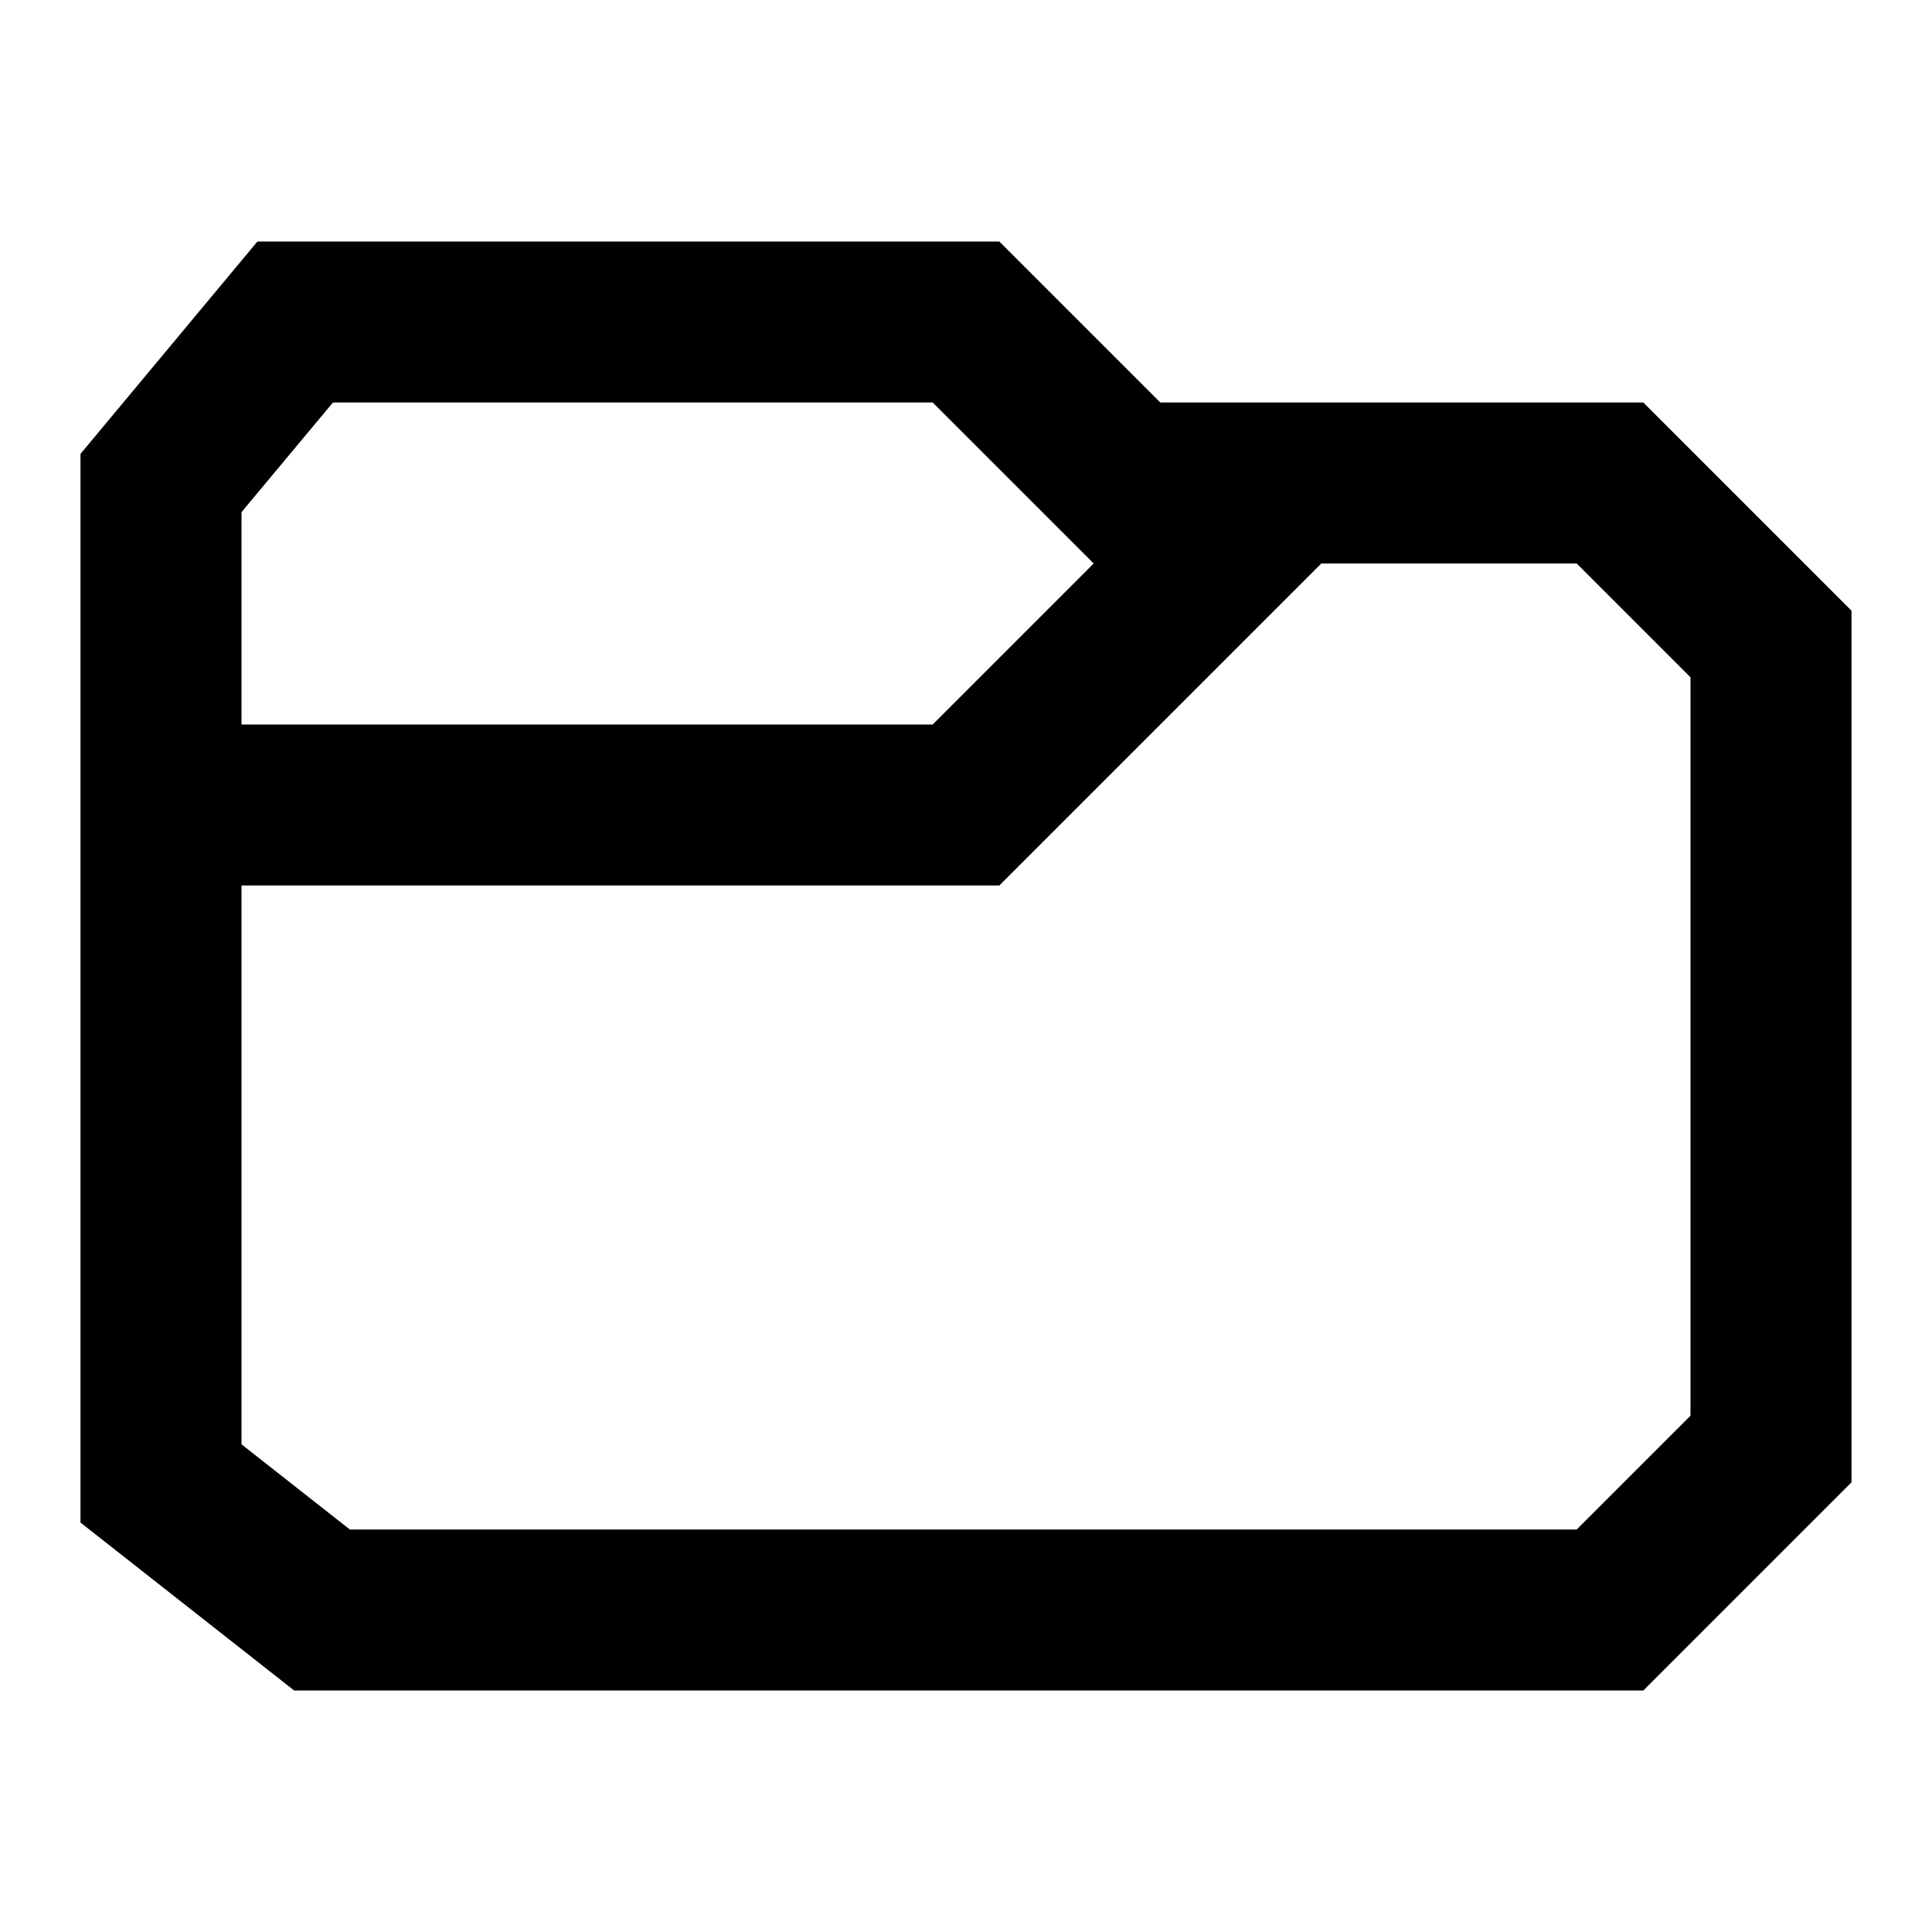 <svg width="100%" height="100%" viewBox="0 0 12 12" version="1.1" xmlns="http://www.w3.org/2000/svg" xmlns:xlink="http://www.w3.org/1999/xlink" xml:space="preserve" xmlns:serif="http://www.serif.com/" style="fill-rule:evenodd;clip-rule:evenodd;stroke-linejoin:round;stroke-miterlimit:1.414;">
    <g id="folder" transform="matrix(1,0,0,1,0.5,-0.5)">
        <path fill="#000000" d="M6.707,3L9.707,3L11,4.293L11,9.707L9.707,11L1.327,11L0,9.957L0,3.319L1.099,2L5.707,2L6.707,3ZM7.707,4L5.707,6L1,6L1,9.471L1.673,10L9.293,10L10,9.293L10,4.707L9.293,4L7.707,4ZM5.293,3L1.568,3L1,3.681L1,5L5.293,5L6.293,4L5.293,3Z" style="fill-rule:nonzero;"/>
    </g>
</svg>
